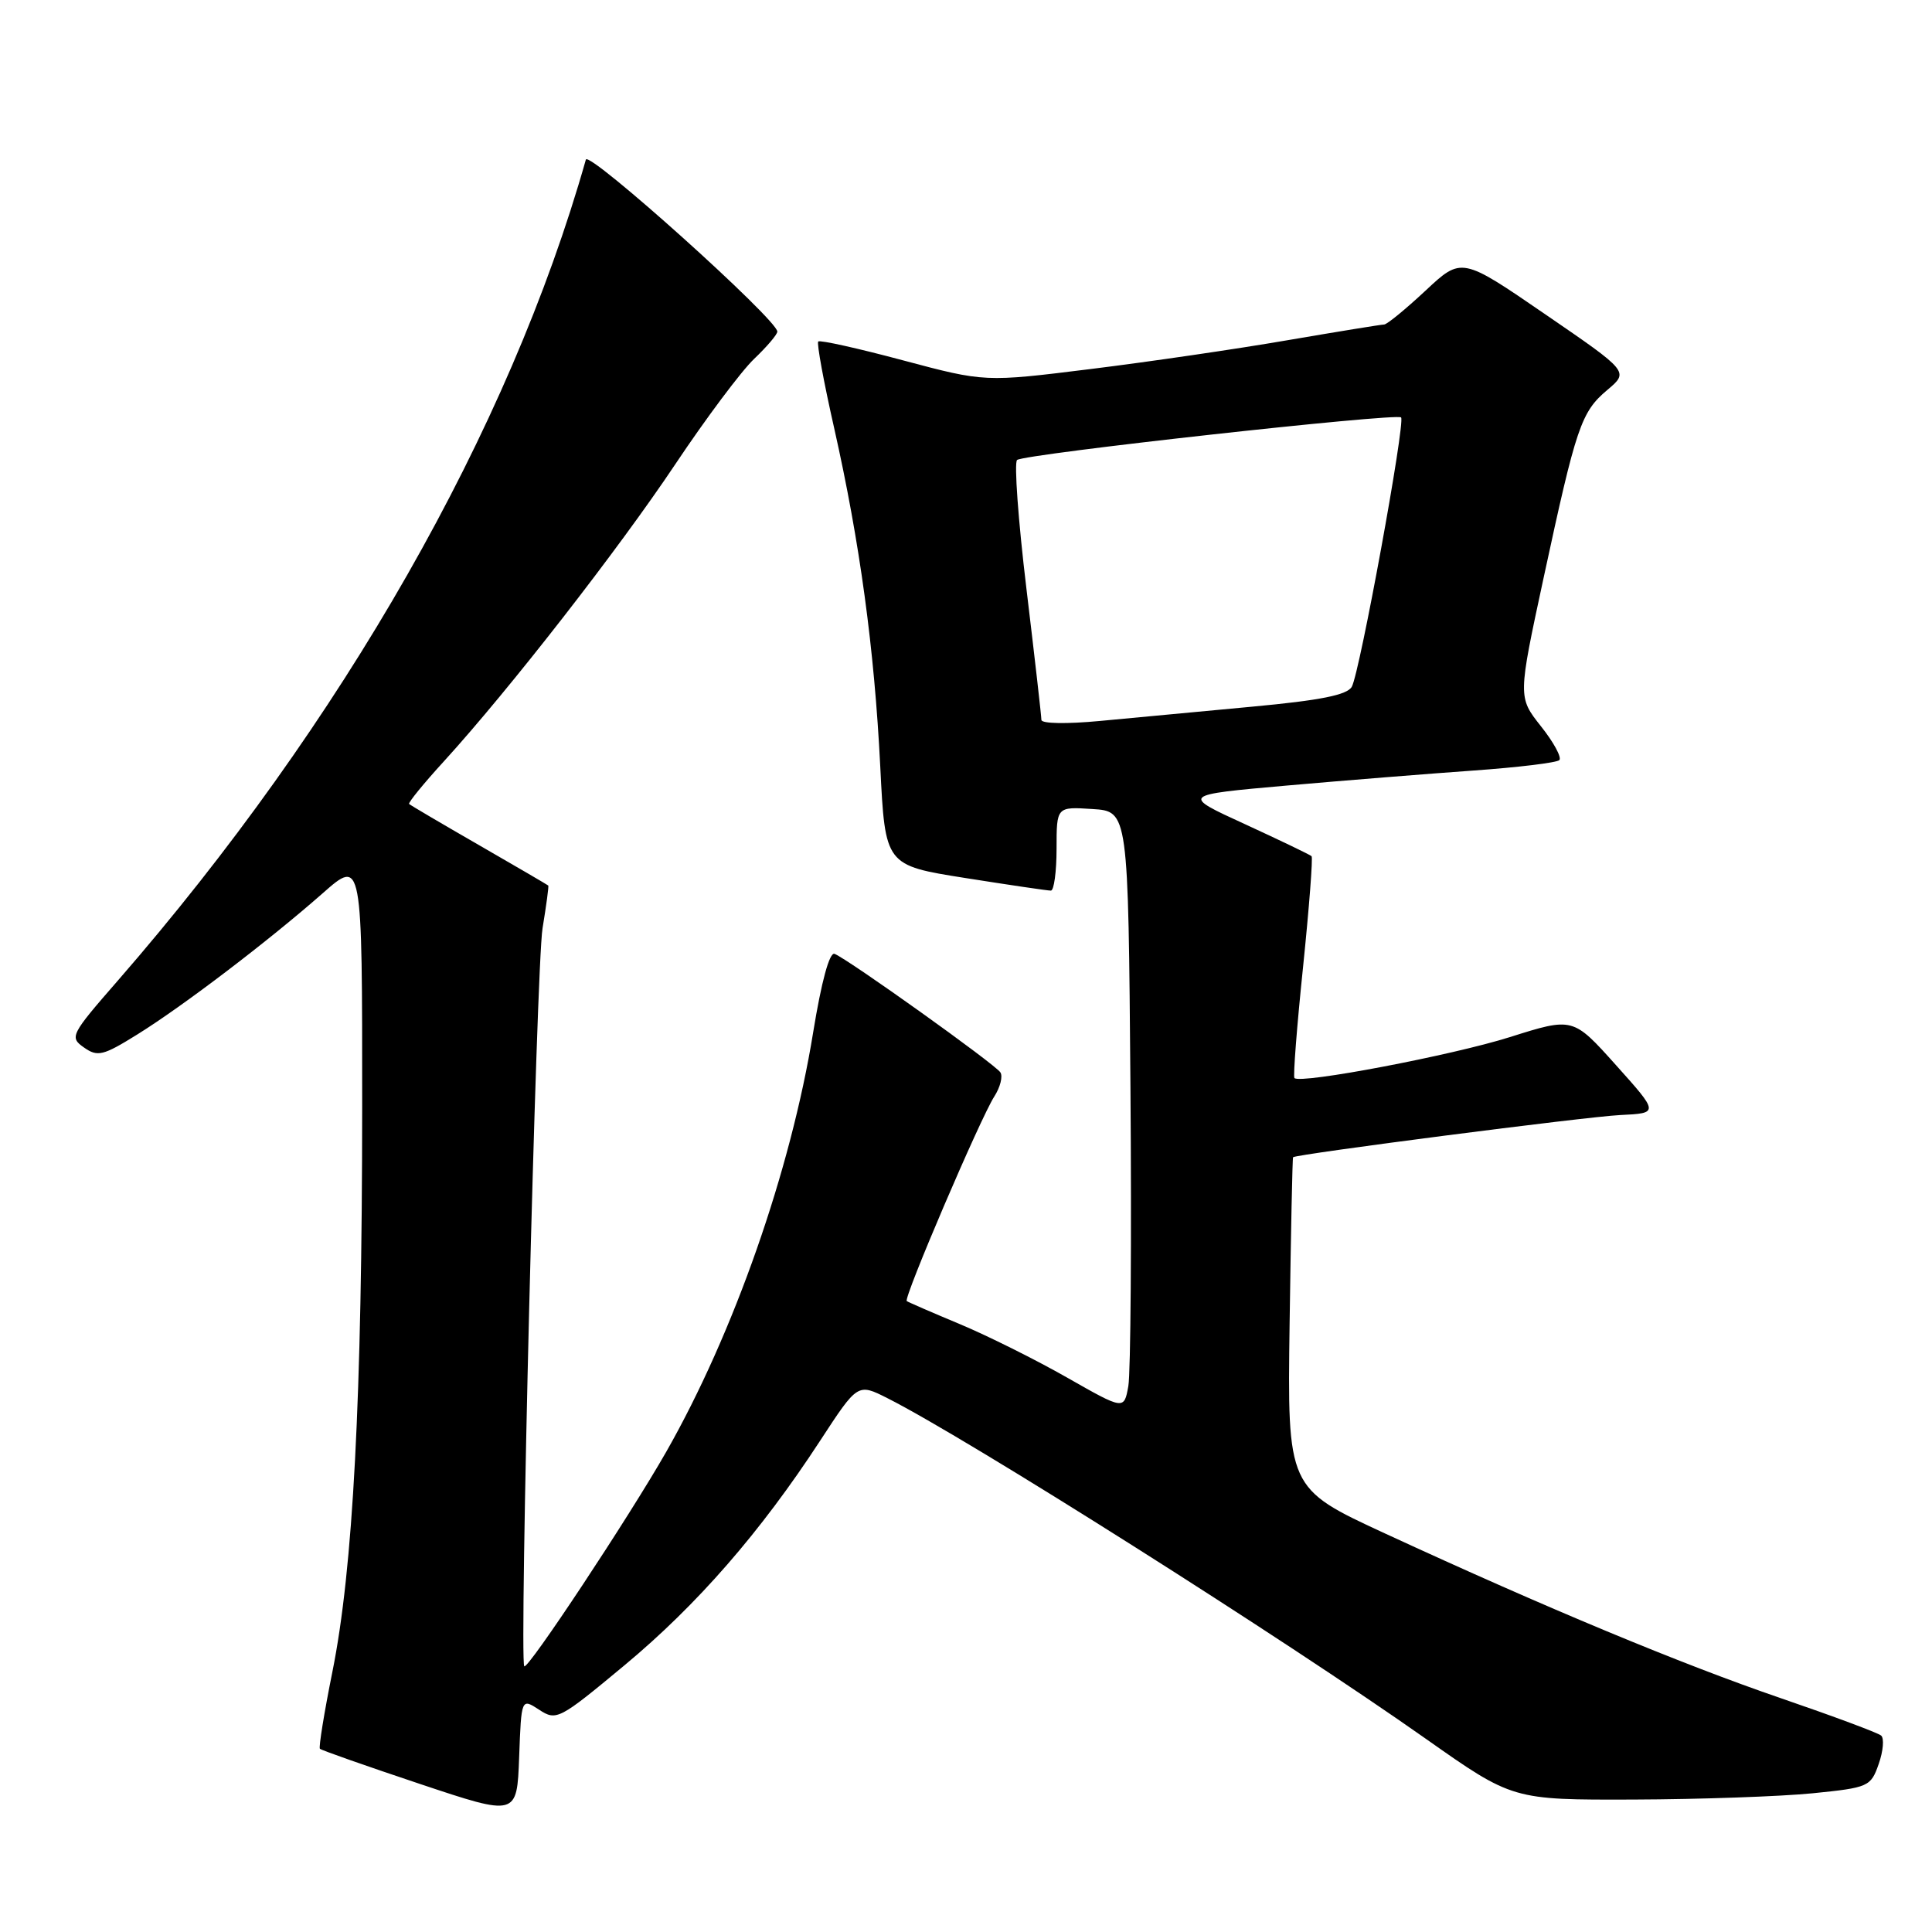 <?xml version="1.0" encoding="UTF-8" standalone="no"?>
<!DOCTYPE svg PUBLIC "-//W3C//DTD SVG 1.1//EN" "http://www.w3.org/Graphics/SVG/1.1/DTD/svg11.dtd" >
<svg xmlns="http://www.w3.org/2000/svg" xmlns:xlink="http://www.w3.org/1999/xlink" version="1.1" viewBox="0 0 256 256">
 <g >
 <path fill="currentColor"
d=" M 71.44 226.55 C 73.73 228.05 74.09 227.86 82.76 220.65 C 92.40 212.63 100.77 203.01 108.68 190.89 C 113.65 183.28 113.65 183.28 117.58 185.26 C 128.23 190.63 170.08 217.11 188.96 230.42 C 200.43 238.50 200.43 238.50 216.46 238.45 C 225.28 238.42 235.96 238.04 240.18 237.62 C 247.61 236.87 247.89 236.74 248.94 233.73 C 249.54 232.02 249.68 230.33 249.26 229.97 C 248.84 229.61 242.88 227.39 236.00 225.03 C 222.78 220.50 204.94 213.08 183.54 203.20 C 170.58 197.21 170.58 197.21 170.88 175.36 C 171.05 163.34 171.25 153.43 171.34 153.34 C 171.77 152.93 210.16 147.97 214.67 147.75 C 219.83 147.50 219.83 147.50 214.13 141.14 C 208.43 134.78 208.43 134.78 200.07 137.42 C 192.37 139.85 172.33 143.66 171.52 142.85 C 171.33 142.66 171.84 136.04 172.66 128.15 C 173.47 120.26 173.98 113.65 173.79 113.45 C 173.59 113.26 169.62 111.35 164.97 109.21 C 156.50 105.33 156.50 105.33 170.50 104.09 C 178.20 103.41 189.34 102.52 195.25 102.10 C 201.16 101.68 206.27 101.06 206.62 100.72 C 206.96 100.37 205.87 98.35 204.18 96.23 C 201.13 92.37 201.13 92.37 204.55 76.50 C 208.87 56.47 209.50 54.60 212.99 51.66 C 215.85 49.25 215.85 49.25 204.76 41.65 C 193.67 34.04 193.67 34.04 188.88 38.52 C 186.24 40.98 183.78 43.00 183.40 43.00 C 183.03 43.00 177.27 43.94 170.61 45.08 C 163.95 46.23 152.20 47.95 144.50 48.90 C 130.50 50.64 130.50 50.64 119.66 47.75 C 113.69 46.15 108.64 45.03 108.42 45.25 C 108.20 45.46 109.15 50.63 110.53 56.72 C 113.93 71.82 115.86 86.00 116.64 101.58 C 117.29 114.66 117.29 114.66 127.90 116.34 C 133.73 117.26 138.84 118.02 139.25 118.01 C 139.66 118.00 140.00 115.50 140.00 112.45 C 140.00 106.89 140.00 106.89 144.75 107.20 C 149.50 107.50 149.50 107.50 149.79 144.00 C 149.95 164.07 149.82 181.93 149.51 183.67 C 148.94 186.83 148.94 186.83 141.40 182.54 C 137.26 180.18 130.86 176.99 127.18 175.45 C 123.51 173.92 120.34 172.54 120.15 172.40 C 119.68 172.04 129.92 148.13 131.75 145.29 C 132.53 144.08 132.90 142.64 132.56 142.10 C 131.90 141.04 112.36 127.08 110.58 126.39 C 109.91 126.14 108.84 130.08 107.75 136.78 C 104.78 155.11 97.22 176.69 88.27 192.39 C 83.34 201.03 69.94 221.28 69.47 220.79 C 68.79 220.09 71.07 127.94 71.89 123.00 C 72.39 119.97 72.73 117.43 72.65 117.34 C 72.57 117.26 68.45 114.85 63.50 112.00 C 58.55 109.15 54.37 106.69 54.21 106.53 C 54.05 106.38 56.12 103.83 58.82 100.88 C 67.45 91.41 81.92 72.83 89.49 61.50 C 93.53 55.45 98.22 49.18 99.92 47.56 C 101.61 45.95 103.00 44.32 103.00 43.94 C 103.00 42.35 77.99 19.88 77.63 21.15 C 67.50 56.94 45.37 95.75 15.60 129.95 C 9.34 137.13 9.19 137.44 11.13 138.80 C 12.93 140.07 13.66 139.89 18.18 137.08 C 24.28 133.29 35.59 124.67 42.75 118.37 C 48.00 113.74 48.00 113.74 47.99 146.62 C 47.98 185.23 46.79 207.90 44.04 221.54 C 42.95 226.96 42.21 231.54 42.39 231.72 C 42.57 231.91 48.52 234.00 55.61 236.37 C 68.50 240.68 68.50 240.68 68.79 232.84 C 69.08 225.01 69.08 225.01 71.44 226.55 Z  M 137.99 95.39 C 137.99 94.90 137.10 87.09 136.01 78.03 C 134.92 68.98 134.36 61.29 134.77 60.95 C 135.70 60.16 185.03 54.70 185.65 55.31 C 186.25 55.92 180.19 89.07 179.12 91.00 C 178.51 92.09 174.96 92.80 165.89 93.64 C 159.08 94.27 150.01 95.12 145.75 95.53 C 141.34 95.95 138.00 95.89 137.99 95.39 Z "/>
</g>
</svg>